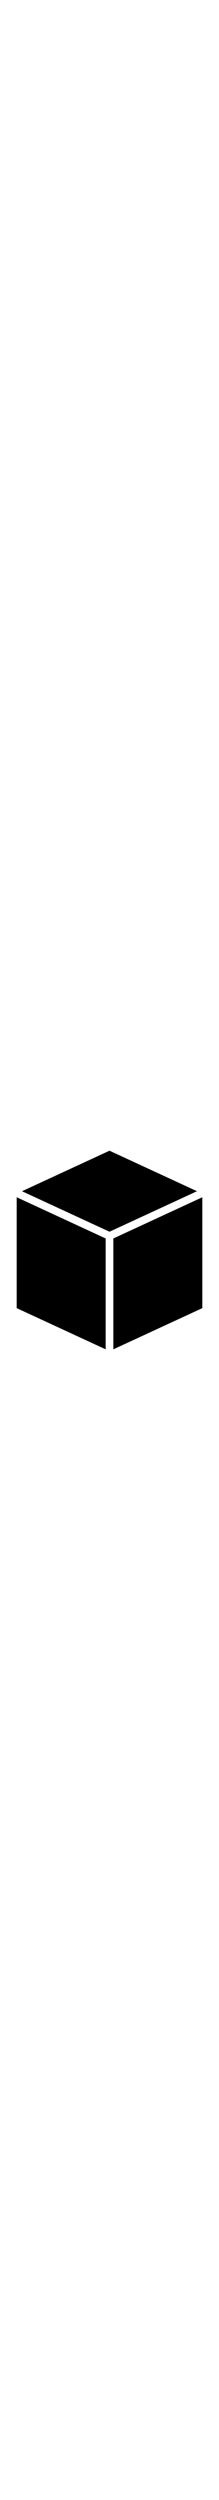 <svg width="45px" viewBox="0 0 512 512" xmlns="http://www.w3.org/2000/svg"><path fill="#000" d="M256 24.585L51.47 118.989 256 213.394l204.53-94.405zM38.998 133.054v258.353L247 487.415V229.063zm434.004 0L265 229.062v258.353l208.002-96.008z"/></svg>